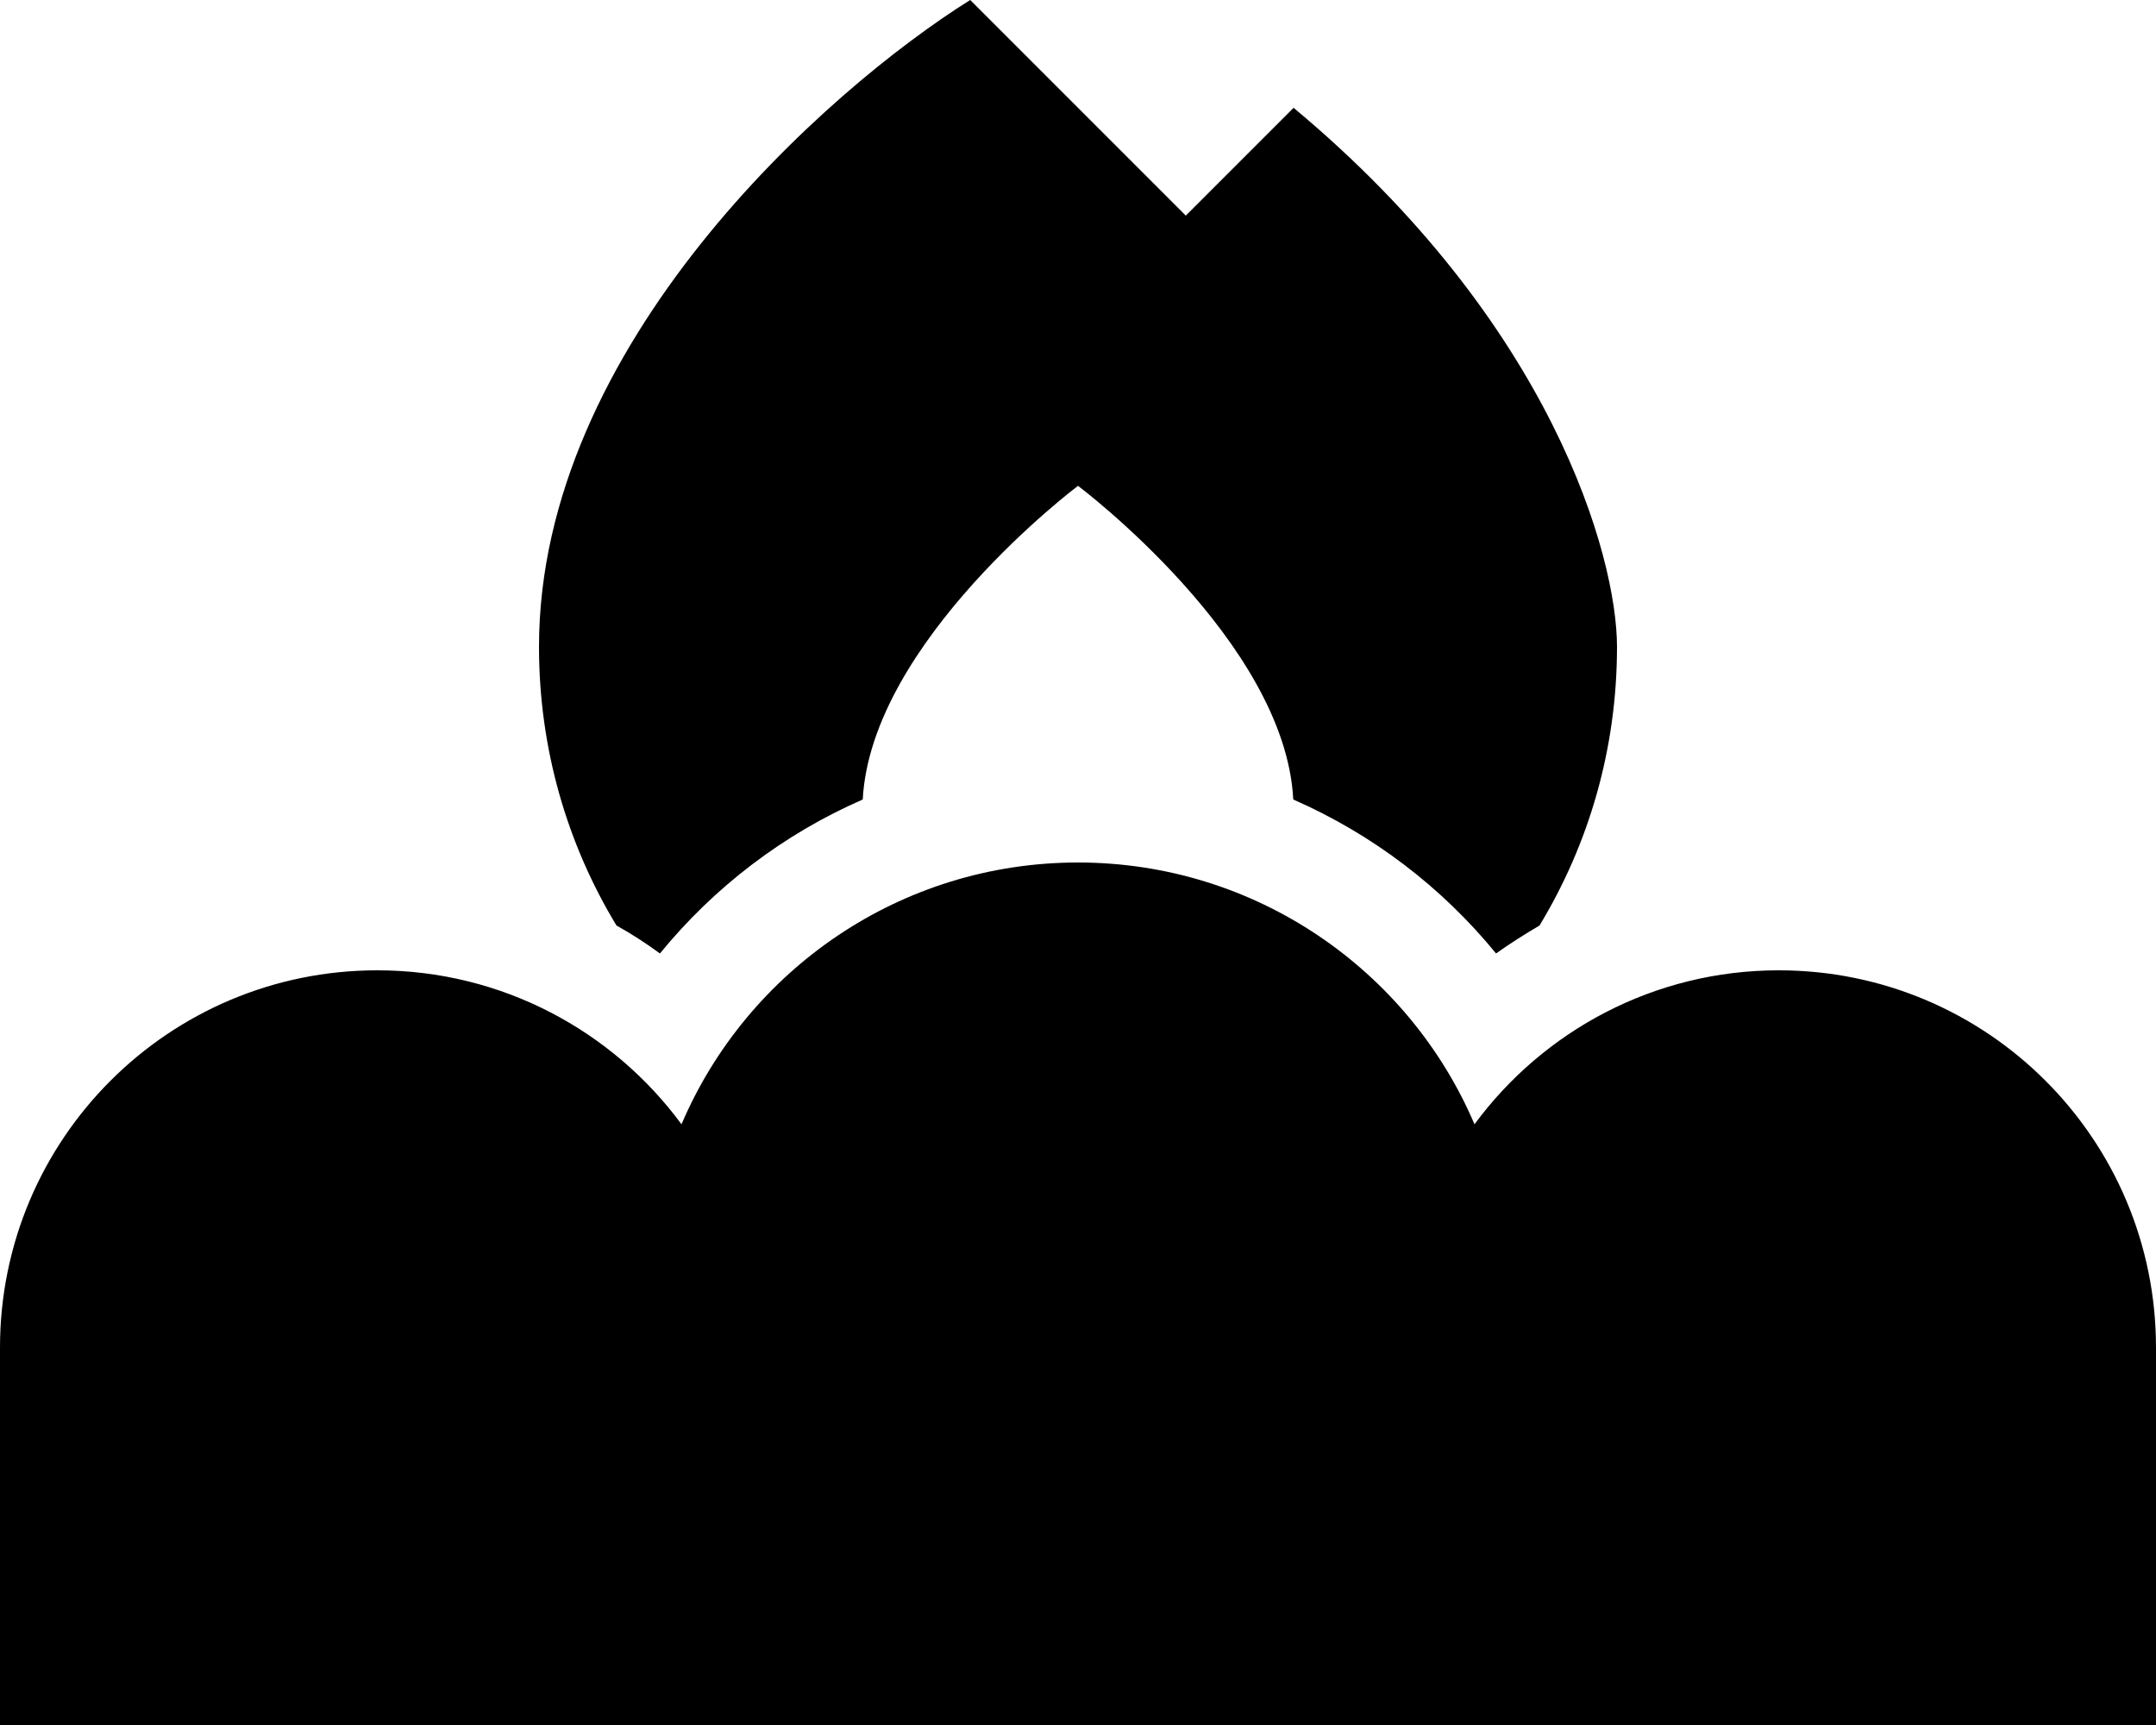 <svg xmlns="http://www.w3.org/2000/svg" viewBox="0 0 640 512"><!--! Font Awesome Pro 6.5.0 by @fontawesome - https://fontawesome.com License - https://fontawesome.com/license (Commercial License) Copyright 2023 Fonticons, Inc. --><path d="M160 192c0 30.3 8.4 58.6 23 82.7c4.5 2.5 8.8 5.3 12.9 8.3c16-19.6 36.6-35.4 60.2-45.7c2.5-47 63.9-93.1 63.9-93.1s61.5 46.1 63.9 93.1c23.5 10.3 44.1 26 60.2 45.7c4.2-3 8.5-5.7 12.9-8.3c14.6-24.1 23-52.4 23-82.7c0-26.7-19.2-96-96-160L352 64 288 0C245.3 26.7 160 102.4 160 192zM0 512H112 320 528 640V400c0-61.9-50.1-112-112-112c-37 0-69.9 18-90.3 45.7C418.2 288 372.8 256 320 256s-98.2 32-117.7 77.7C181.9 306 149 288 112 288C50.1 288 0 338.1 0 400V512z"/></svg>